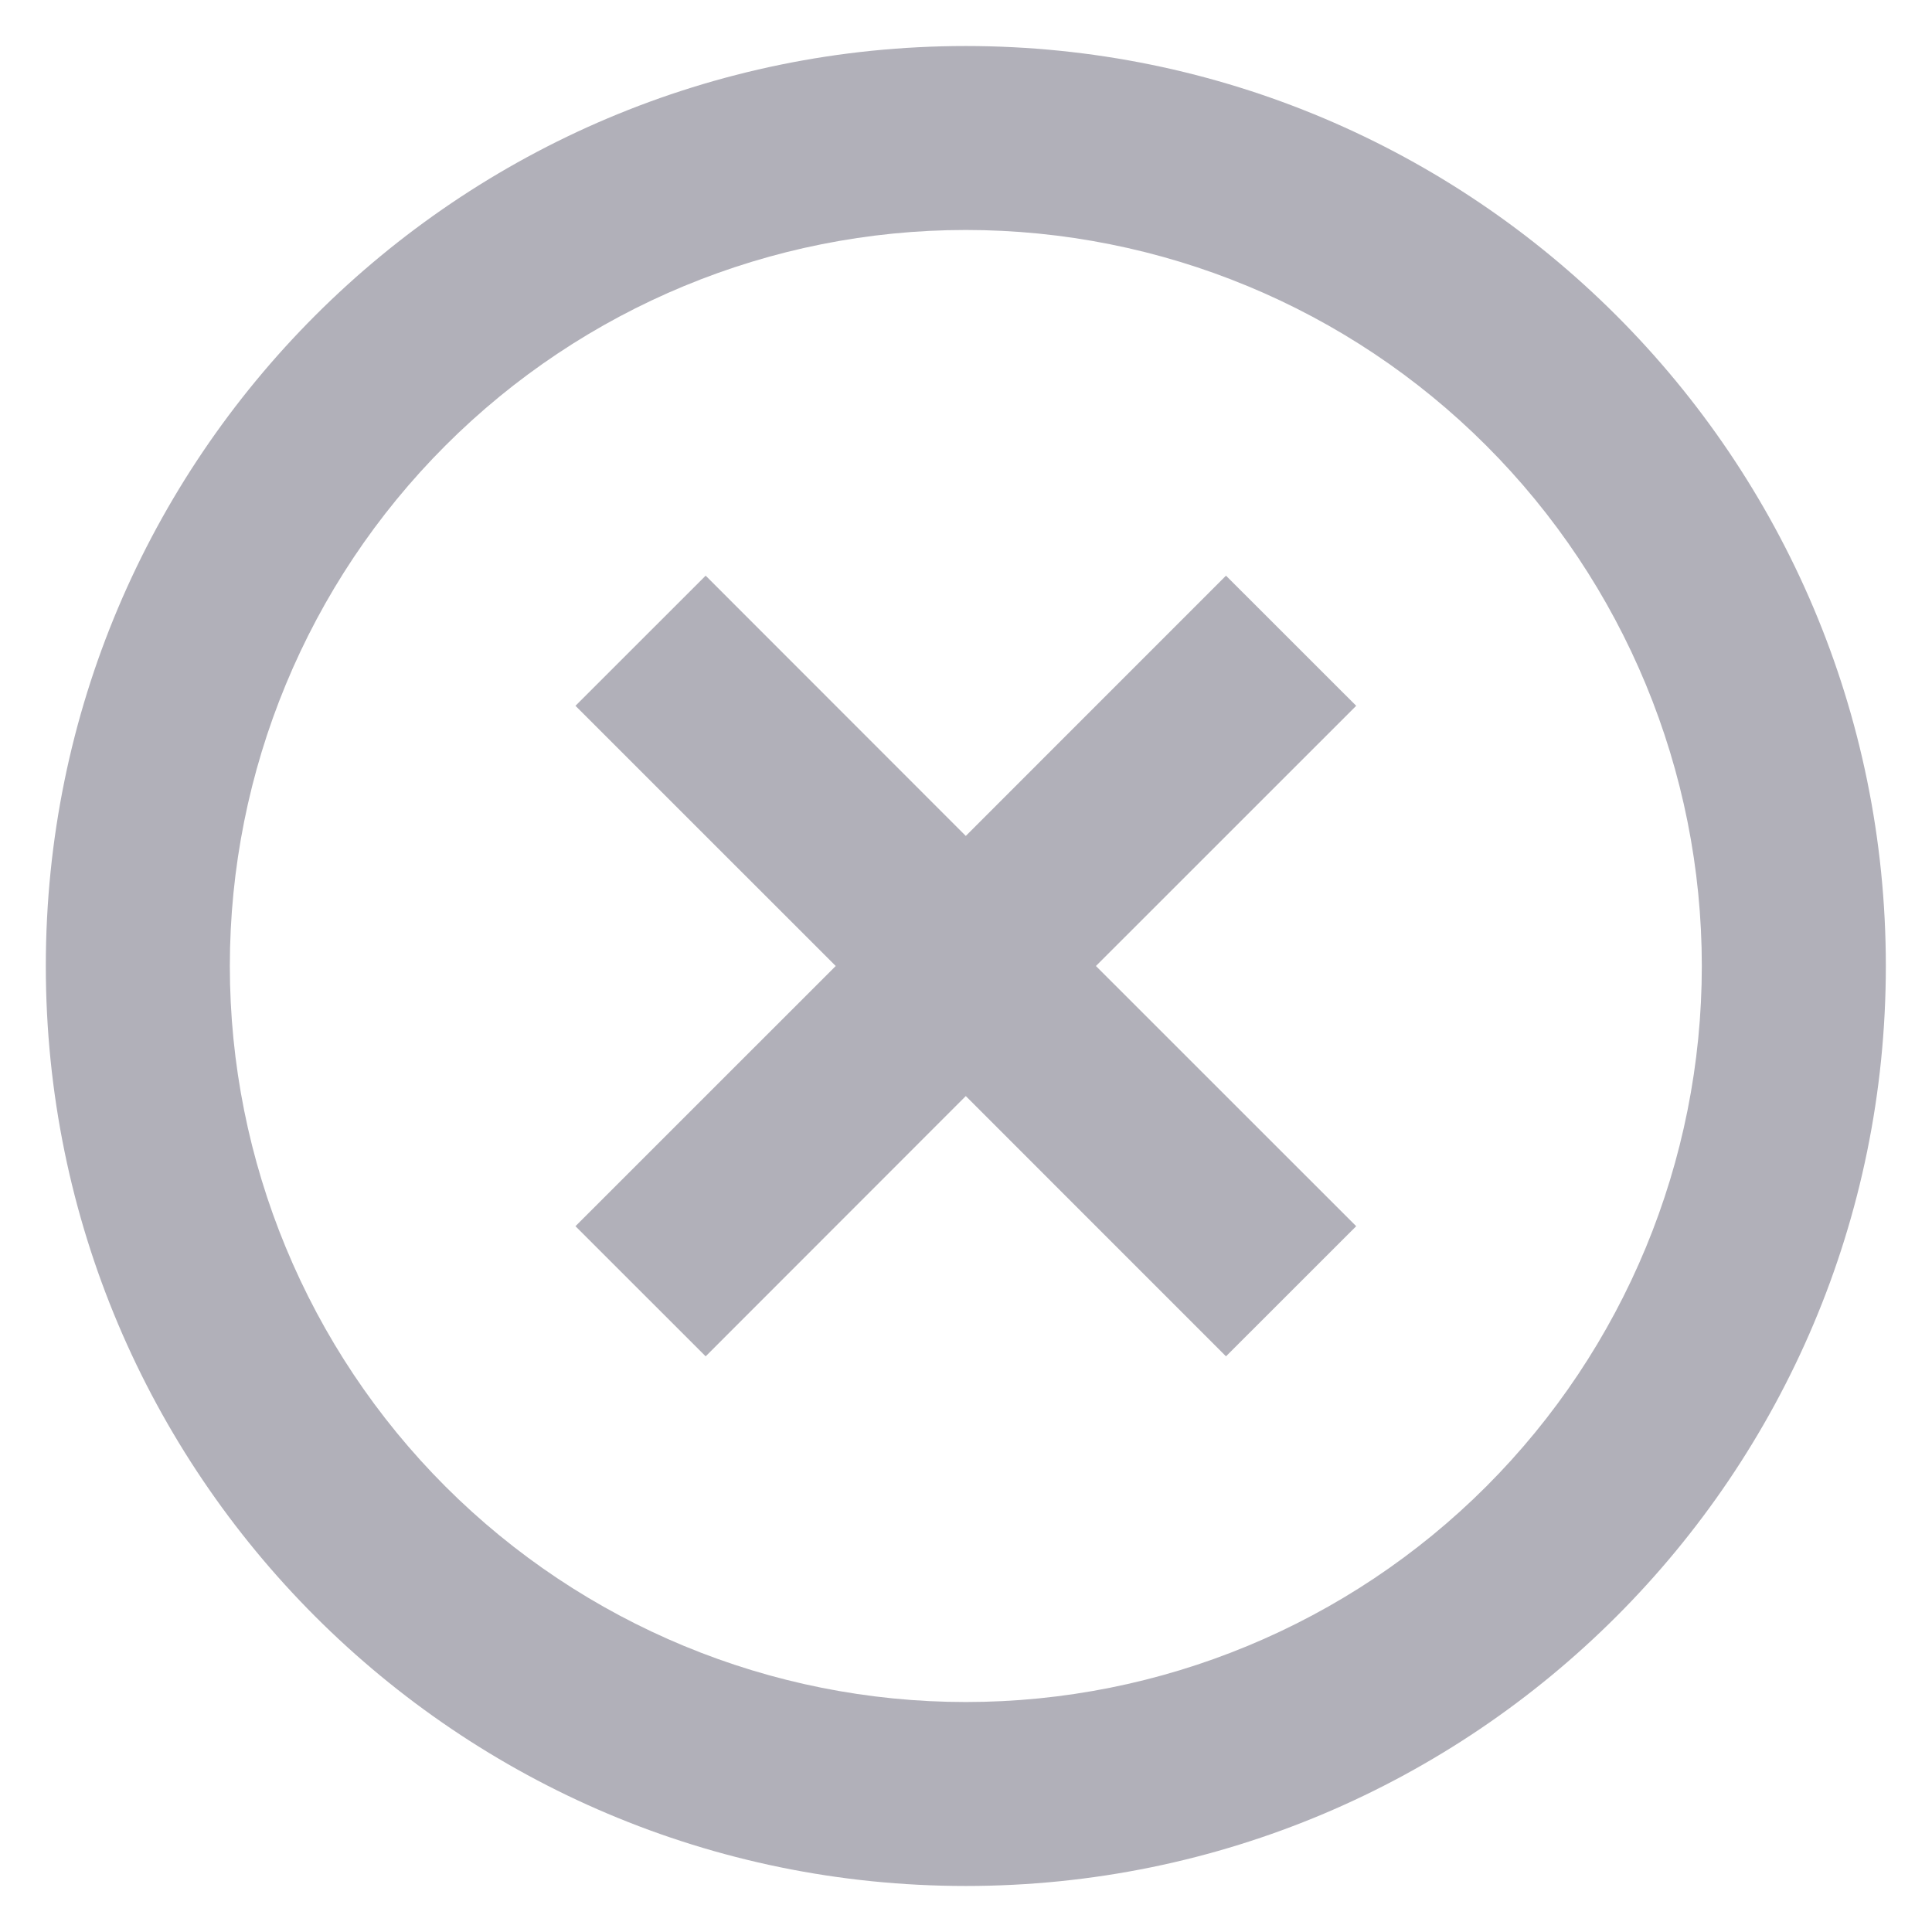 <svg width="28" height="28" viewBox="0 0 28 28" fill="none" xmlns="http://www.w3.org/2000/svg">
<path d="M13.997 27.333C6.633 27.333 0.664 21.364 0.664 14C0.664 6.636 6.633 0.667 13.997 0.667C21.361 0.667 27.331 6.636 27.331 14C27.331 21.364 21.361 27.333 13.997 27.333ZM13.997 24.667C16.826 24.667 19.54 23.543 21.54 21.543C23.54 19.542 24.664 16.829 24.664 14C24.664 11.171 23.54 8.458 21.54 6.458C19.54 4.457 16.826 3.333 13.997 3.333C11.168 3.333 8.455 4.457 6.455 6.458C4.455 8.458 3.331 11.171 3.331 14C3.331 16.829 4.455 19.542 6.455 21.543C8.455 23.543 11.168 24.667 13.997 24.667ZM13.997 12.115L17.768 8.343L19.655 10.229L15.883 14L19.655 17.771L17.768 19.657L13.997 15.885L10.227 19.657L8.34 17.771L12.112 14L8.34 10.229L10.227 8.343L13.997 12.115Z" fill="#B1B0B9"/>
</svg>
